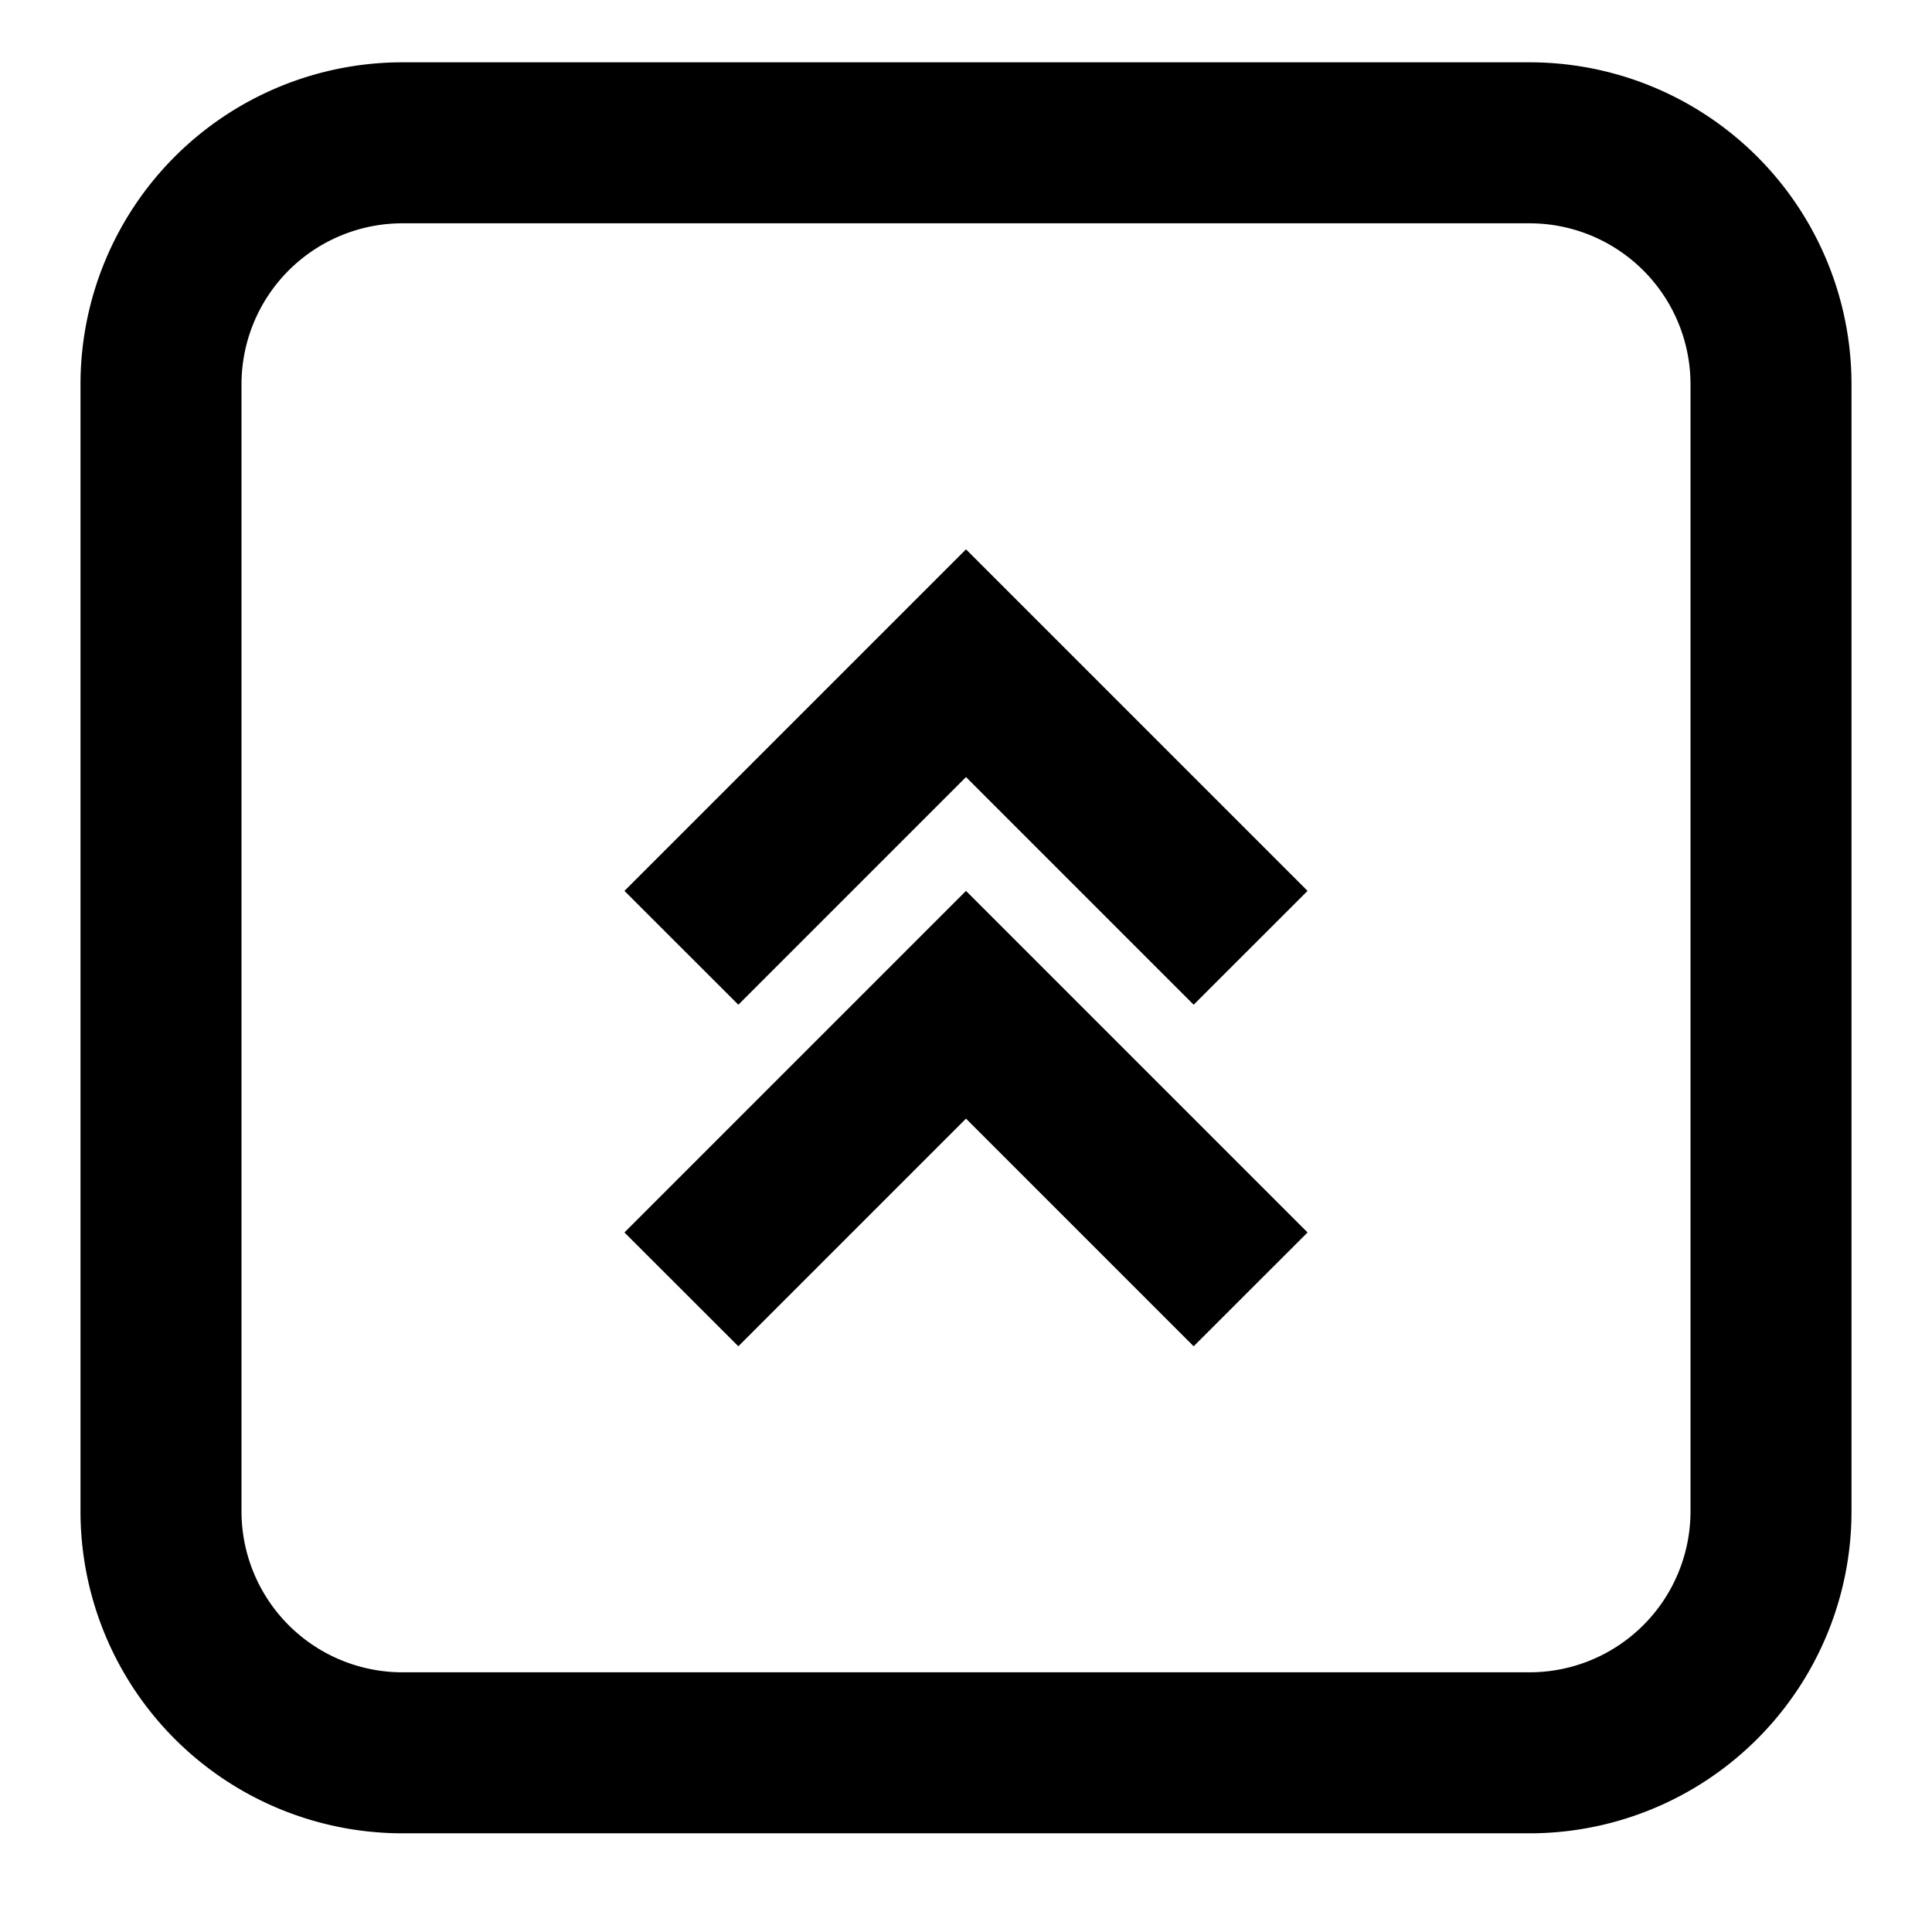<svg xmlns="http://www.w3.org/2000/svg" width="3em" height="3em" viewBox="0 0 24 24"><g fill="currentColor"><path d="m14.828 12.481l1.415-1.414L12 6.824l-4.243 4.243l1.415 1.414L12 9.653z"/><path d="m14.828 16.724l1.415-1.414L12 11.067L7.757 15.31l1.415 1.414L12 13.896z"/><path fill-rule="evenodd" d="M23 4.774a4 4 0 0 0-4-4H5a4 4 0 0 0-4 4v14a4 4 0 0 0 4 4h14a4 4 0 0 0 4-4zm-4-2H5a2 2 0 0 0-2 2v14a2 2 0 0 0 2 2h14a2 2 0 0 0 2-2v-14a2 2 0 0 0-2-2" clip-rule="evenodd"/></g></svg>